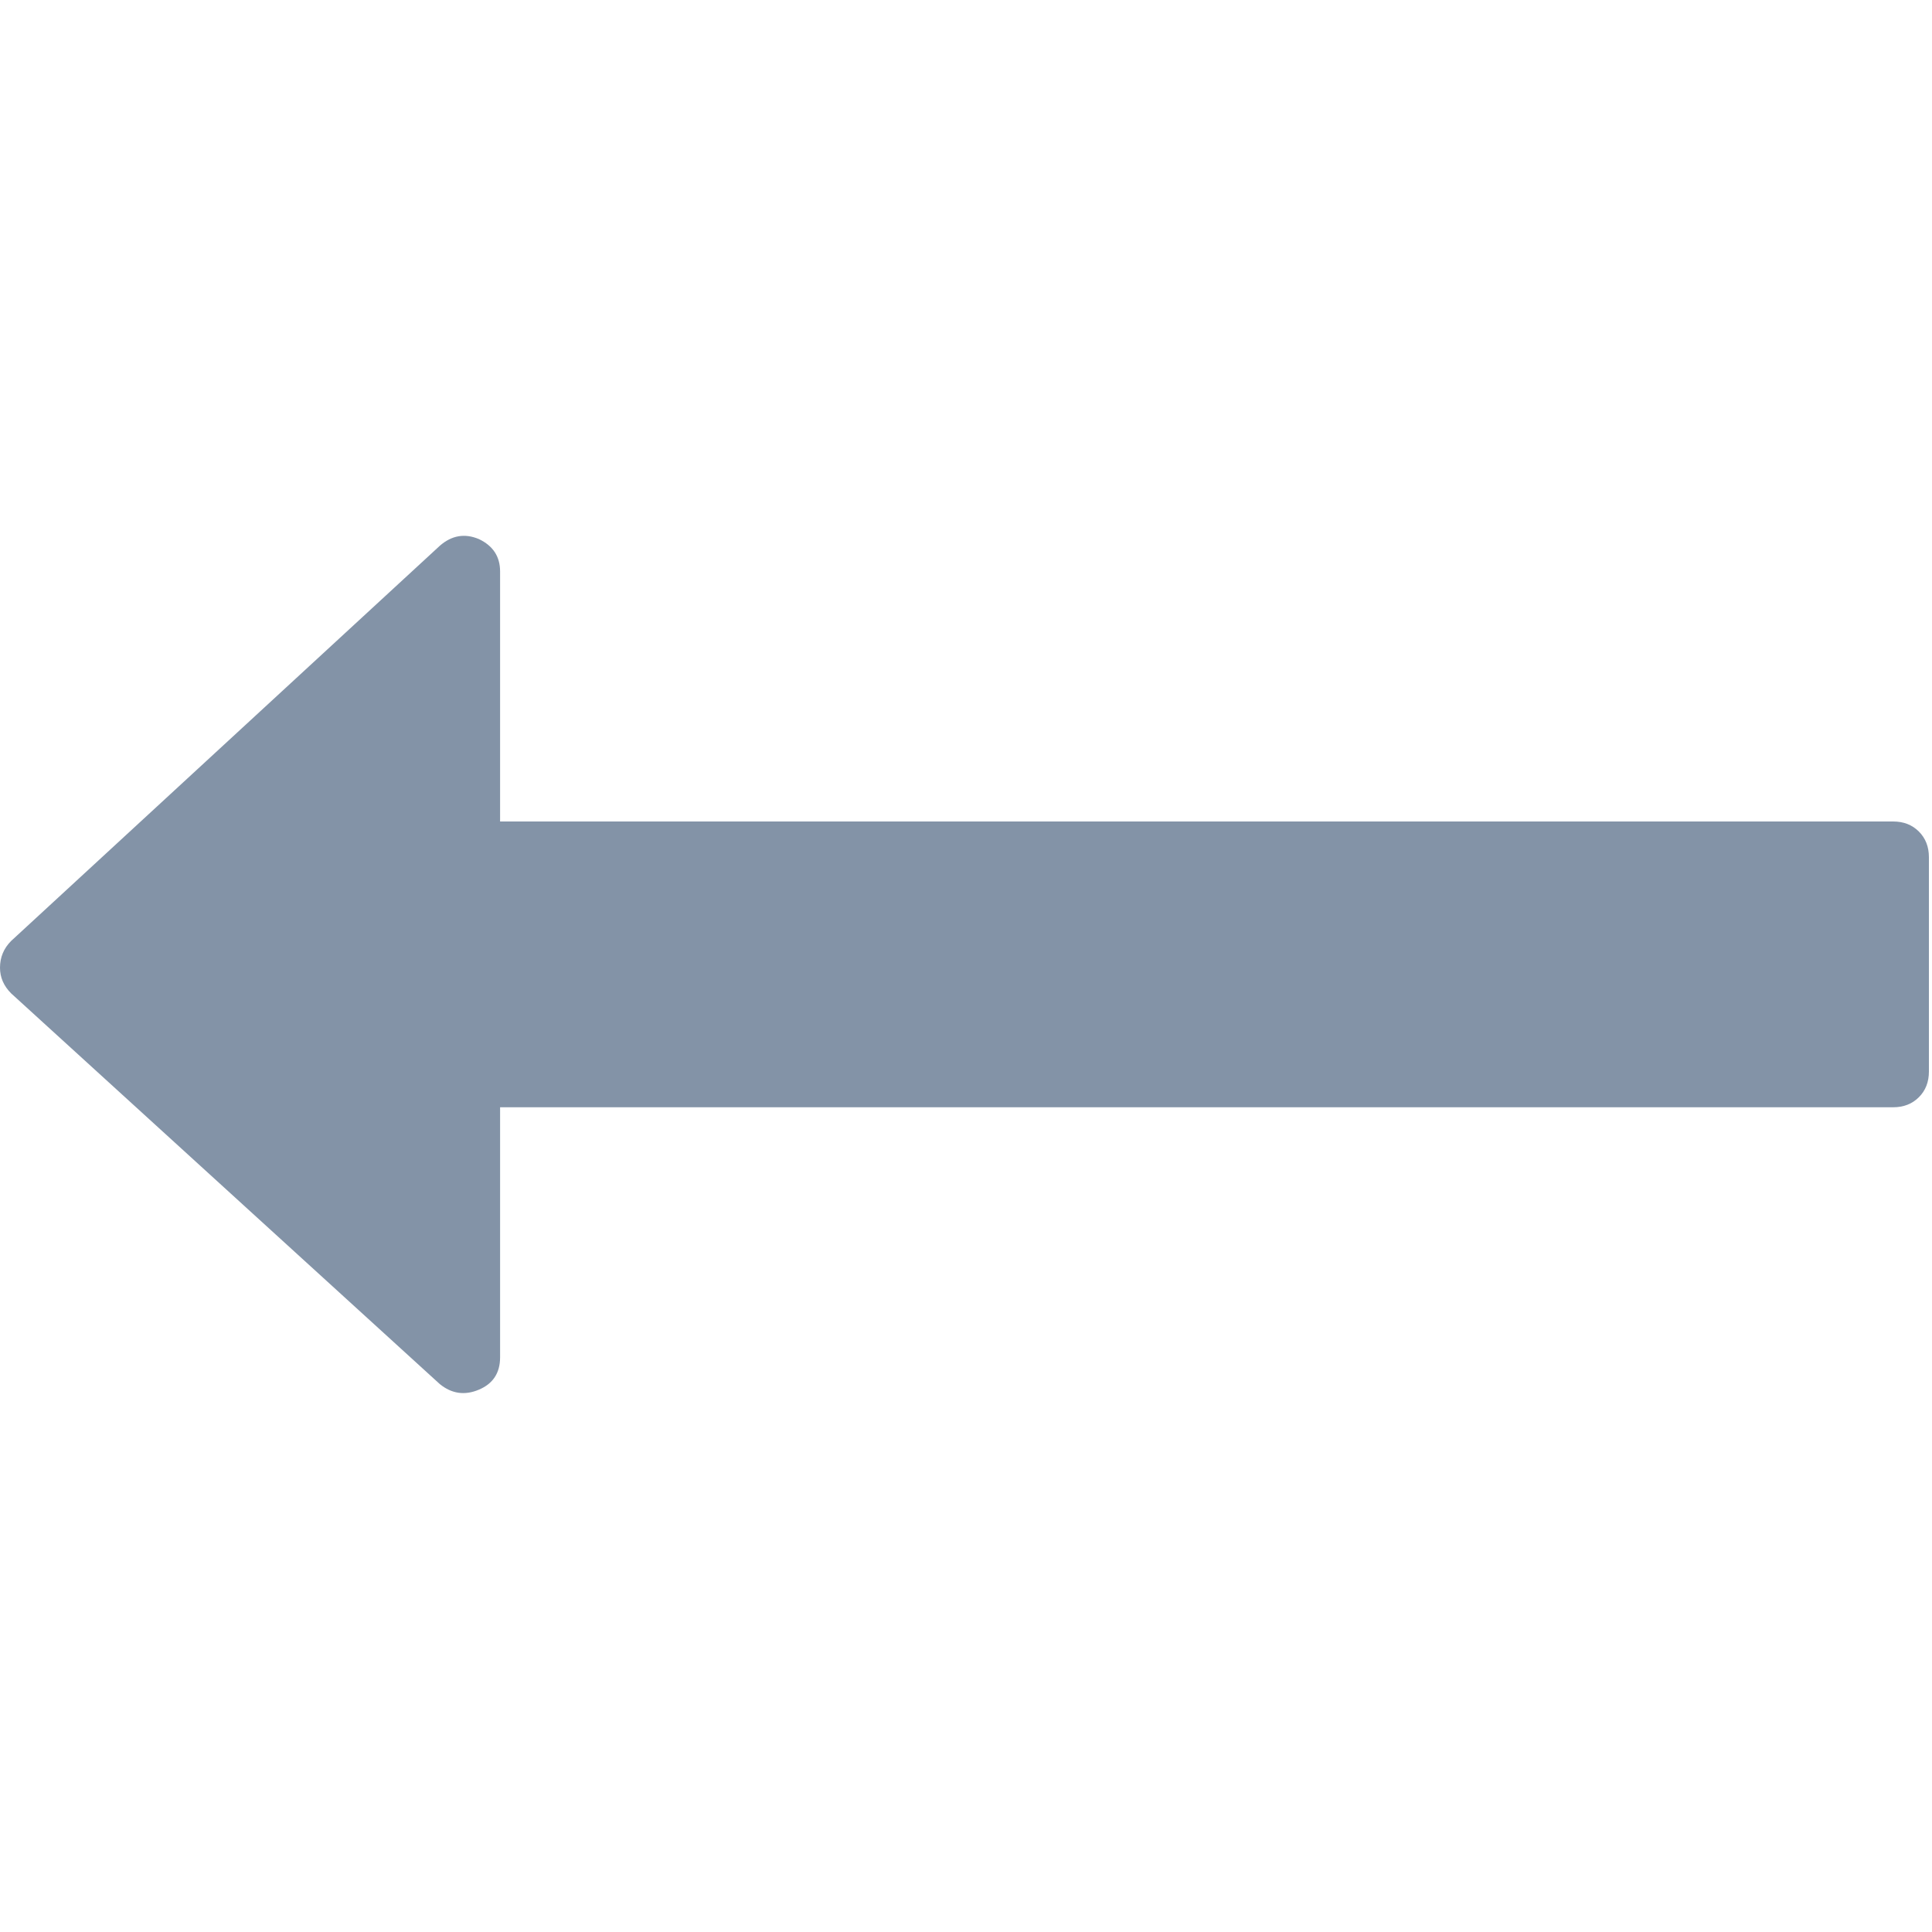 <?xml version="1.0" encoding="UTF-8" standalone="no"?>
<!DOCTYPE svg PUBLIC "-//W3C//DTD SVG 1.1//EN" "http://www.w3.org/Graphics/SVG/1.1/DTD/svg11.dtd">
<svg width="100%" height="100%" viewBox="0 0 20 20" version="1.1" xmlns="http://www.w3.org/2000/svg" xmlns:xlink="http://www.w3.org/1999/xlink" xml:space="preserve" xmlns:serif="http://www.serif.com/" style="fill-rule:evenodd;clip-rule:evenodd;stroke-linejoin:round;stroke-miterlimit:1.414;">
    <g transform="matrix(0.039,0,0,0.039,0,0)">
        <path d="M509.336,220.717C507.553,218.939 505.288,218.052 502.518,218.052L132.741,218.052L132.741,151.682C132.741,147.729 130.861,144.867 127.112,143.089C123.355,141.51 119.898,142.104 116.74,144.867L2.961,249.755C0.986,251.733 0,254.103 0,256.867C0,259.434 0.986,261.708 2.961,263.682L116.741,367.387C119.902,369.954 123.359,370.454 127.113,368.868C130.862,367.29 132.742,364.428 132.742,360.277L132.742,293.907L502.525,293.907C505.289,293.907 507.562,293.015 509.337,291.243C511.113,289.467 512,287.198 512,284.431L512,227.538C512.003,224.773 511.112,222.497 509.336,220.717Z" style="fill:rgb(131,147,167);fill-rule:nonzero;"/>
    </g>
</svg>
